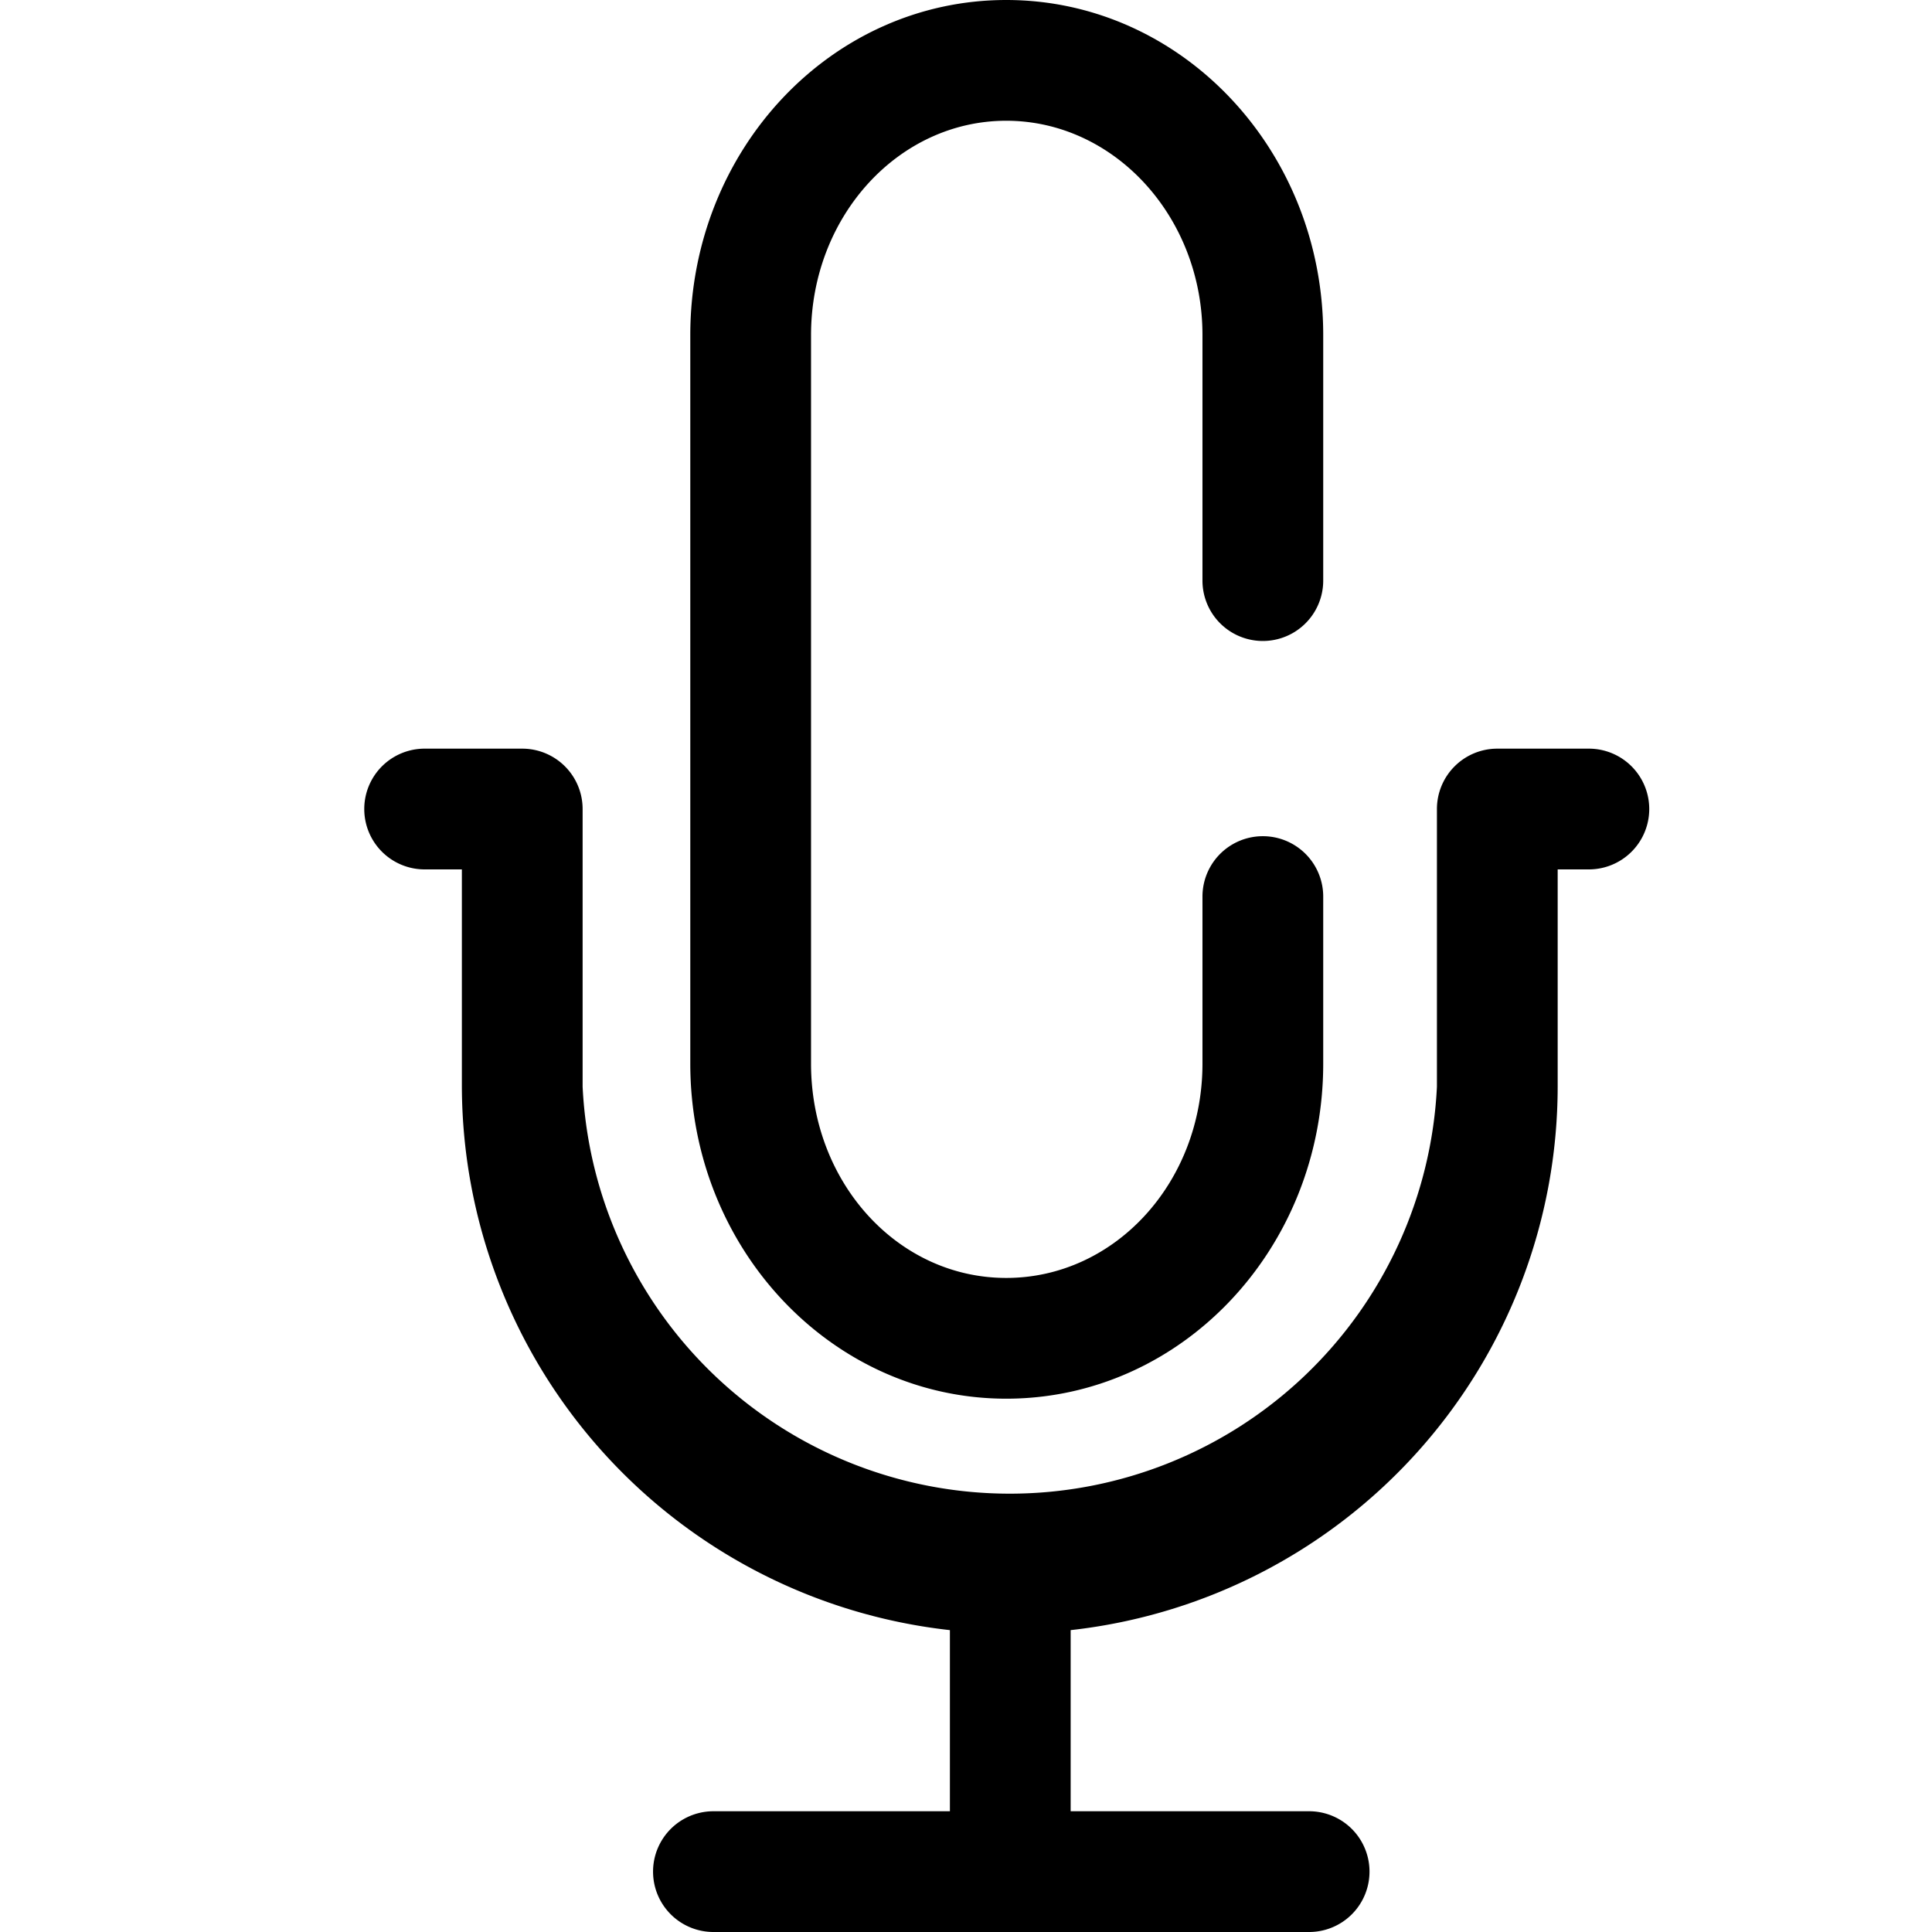 <svg id="icon" xmlns="http://www.w3.org/2000/svg" viewBox="0 0 192 192"><defs><style>.cls-1{fill:none;}</style></defs><rect class="cls-1" width="192" height="192"/><path d="M100,139c17.4,0,31.5-14.9,31.5-33.3V89.1a6,6,0,0,0-12,0v16.6c0,11.8-8.7,21.3-19.5,21.3s-19.4-9.5-19.4-21.3V33.3C80.6,21.5,89.3,12,100,12s19.5,9.5,19.5,21.3V57.7a6,6,0,0,0,12,0h0V33.3C131.5,14.9,117.4,0,100,0S68.6,14.9,68.6,33.3v72.4C68.6,124.1,82.7,139,100,139Z"/><path d="M157.9,74.4h-9.1a6,6,0,0,0-6,6V108a42.5,42.5,0,0,1-84.9,0V80.4a6,6,0,0,0-6-6H42.2a6,6,0,0,0,0,12h3.7V108a54.51,54.51,0,0,0,48.5,54v18H70.9a6,6,0,1,0,0,12h59.2a6,6,0,1,0,0-12H106.4V162a54.39,54.39,0,0,0,48.4-54V86.4h3.1a6,6,0,0,0,0-12Z"/></svg>